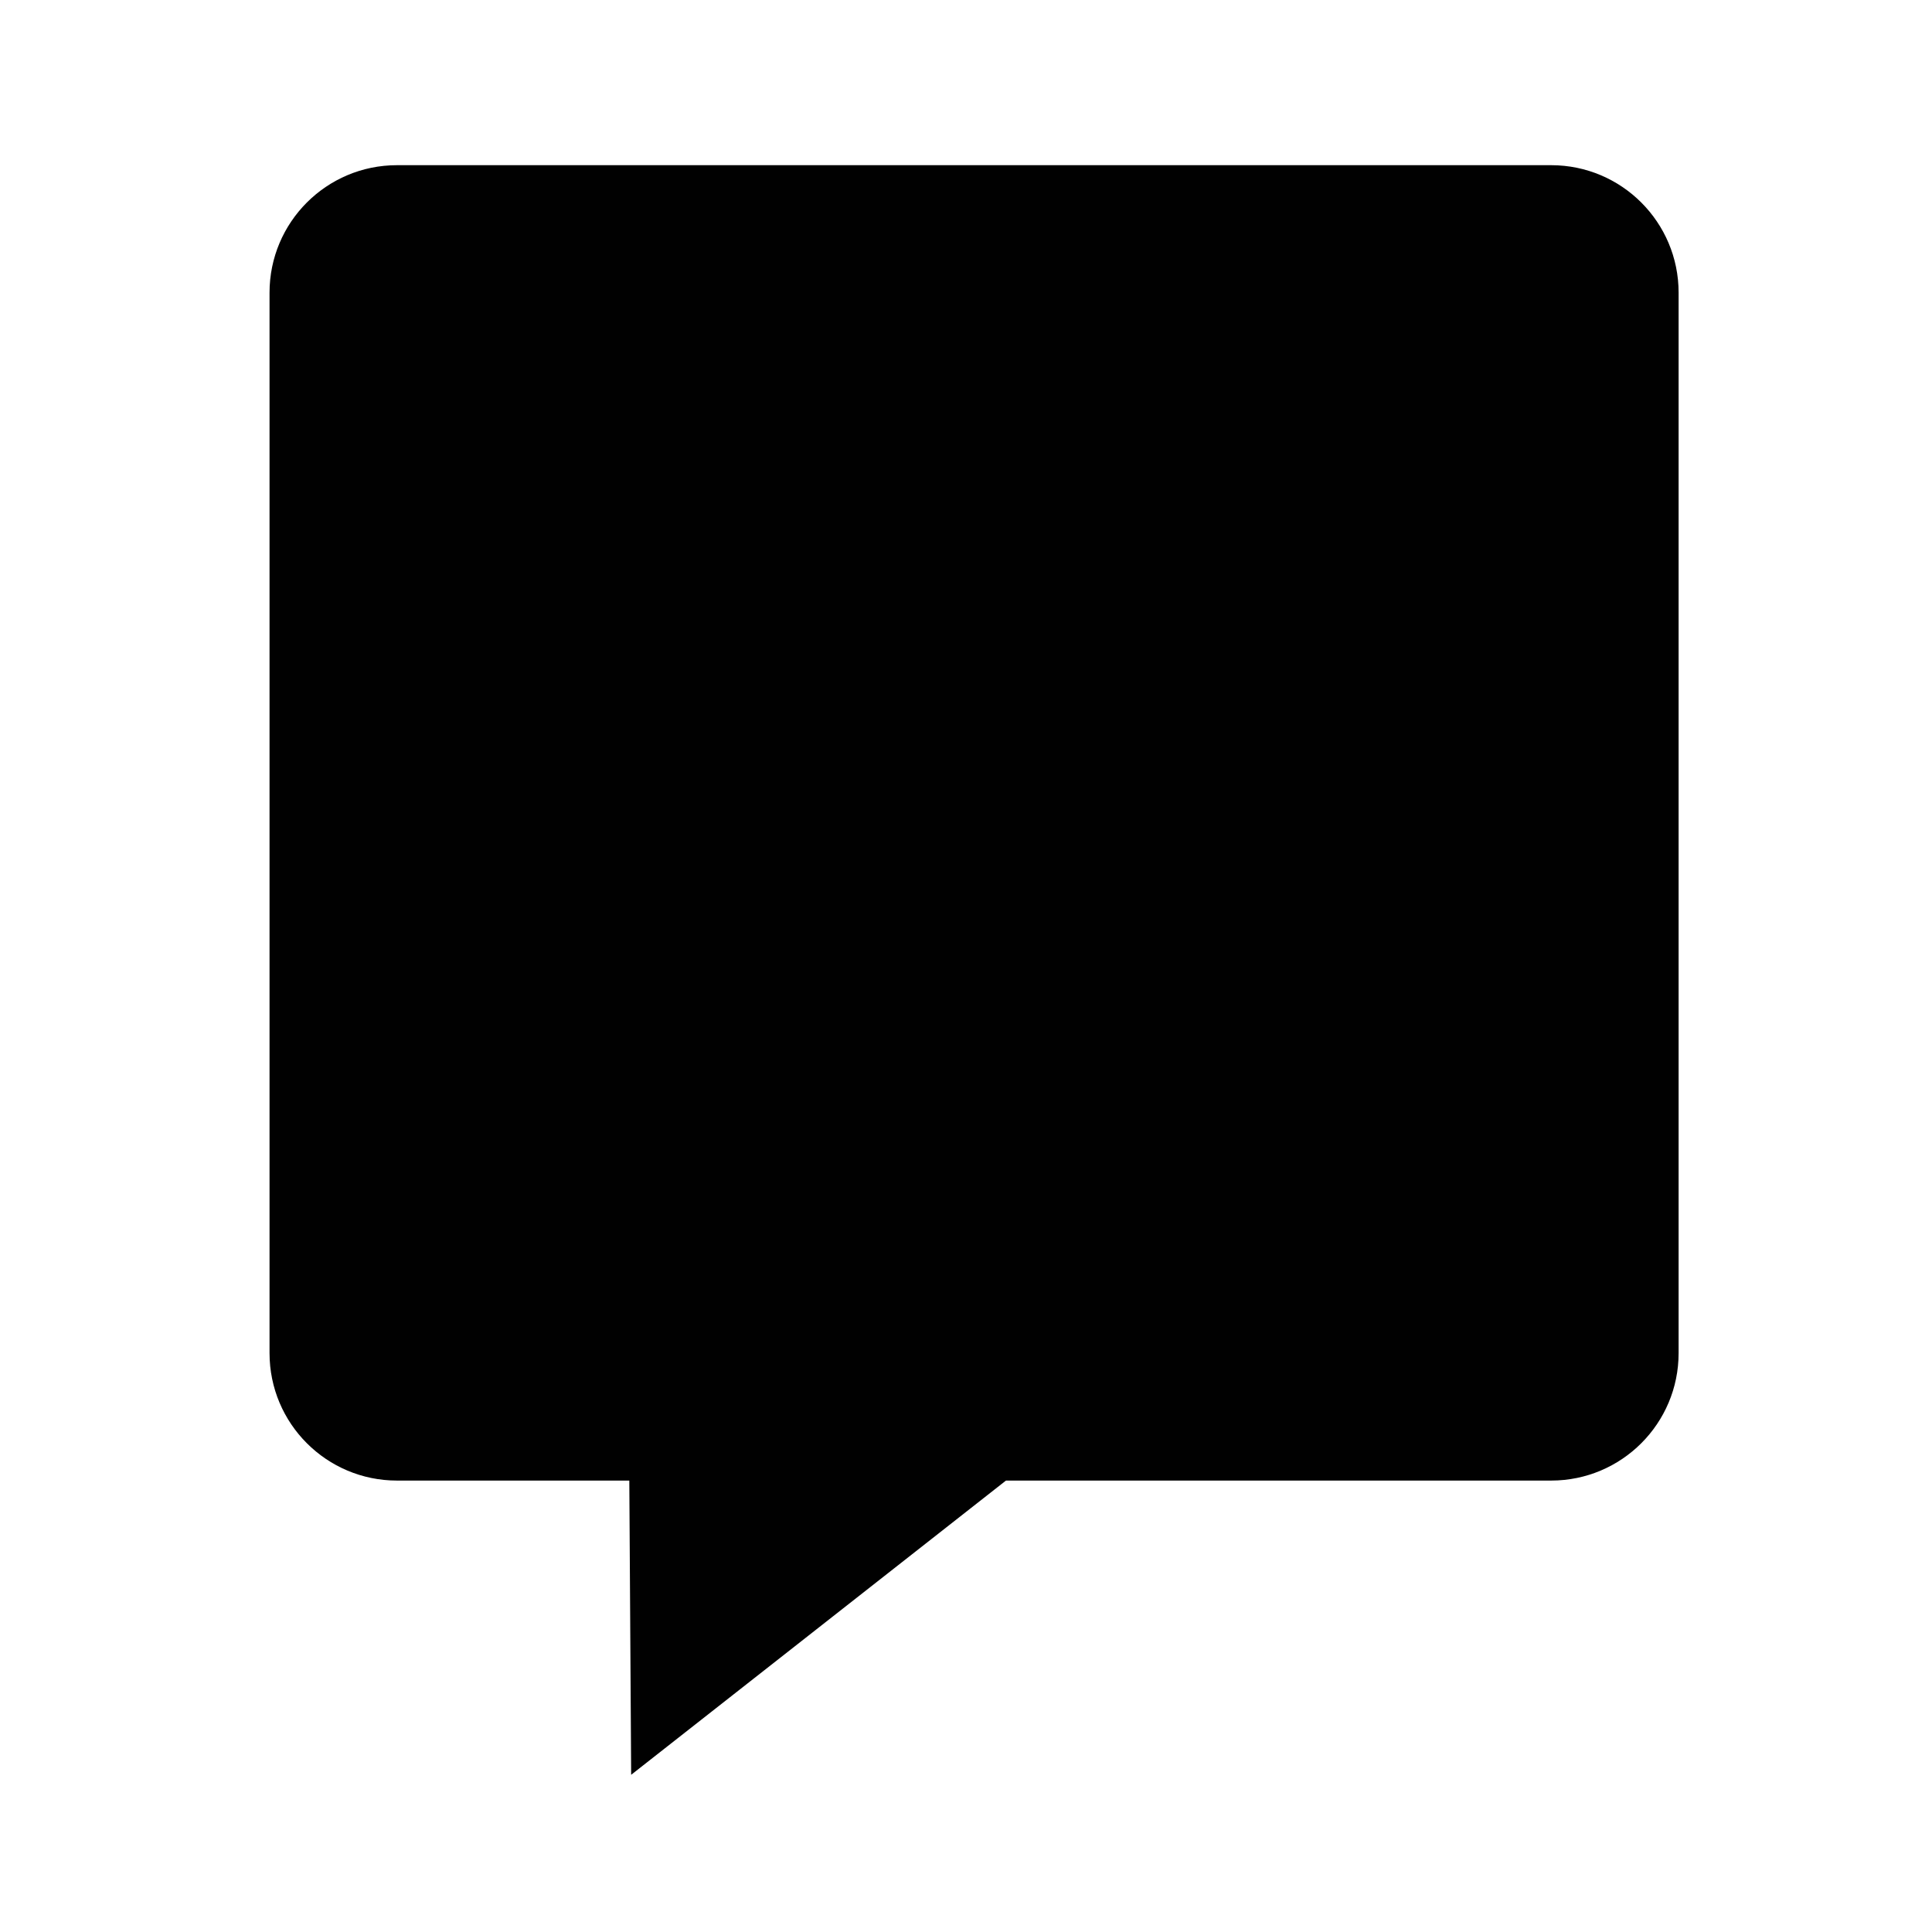 <?xml version="1.0" encoding="utf-8"?>
<!-- Generator: Adobe Illustrator 15.0.0, SVG Export Plug-In . SVG Version: 6.00 Build 0)  -->
<!DOCTYPE svg PUBLIC "-//W3C//DTD SVG 1.1//EN" "http://www.w3.org/Graphics/SVG/1.1/DTD/svg11.dtd">
<svg version="1.1" id="Calque_1" xmlns="http://www.w3.org/2000/svg" xmlns:xlink="http://www.w3.org/1999/xlink" x="0px" y="0px"
	 width="368.5px" height="368.5px" viewBox="0 0 368.5 368.5" enable-background="new 0 0 368.5 368.5" xml:space="preserve">
<path fill="#010101" d="M320.169,258.089c0,13.424-10.882,24.308-24.309,24.308H191.871l-71.487,56.118l-0.352-56.118H75.719
	c-13.428,0-24.309-10.884-24.309-24.308V55.815c0-13.423,10.881-24.309,24.309-24.309H295.86c13.427,0,24.309,10.885,24.309,24.309
	V258.089z"/>
</svg>
